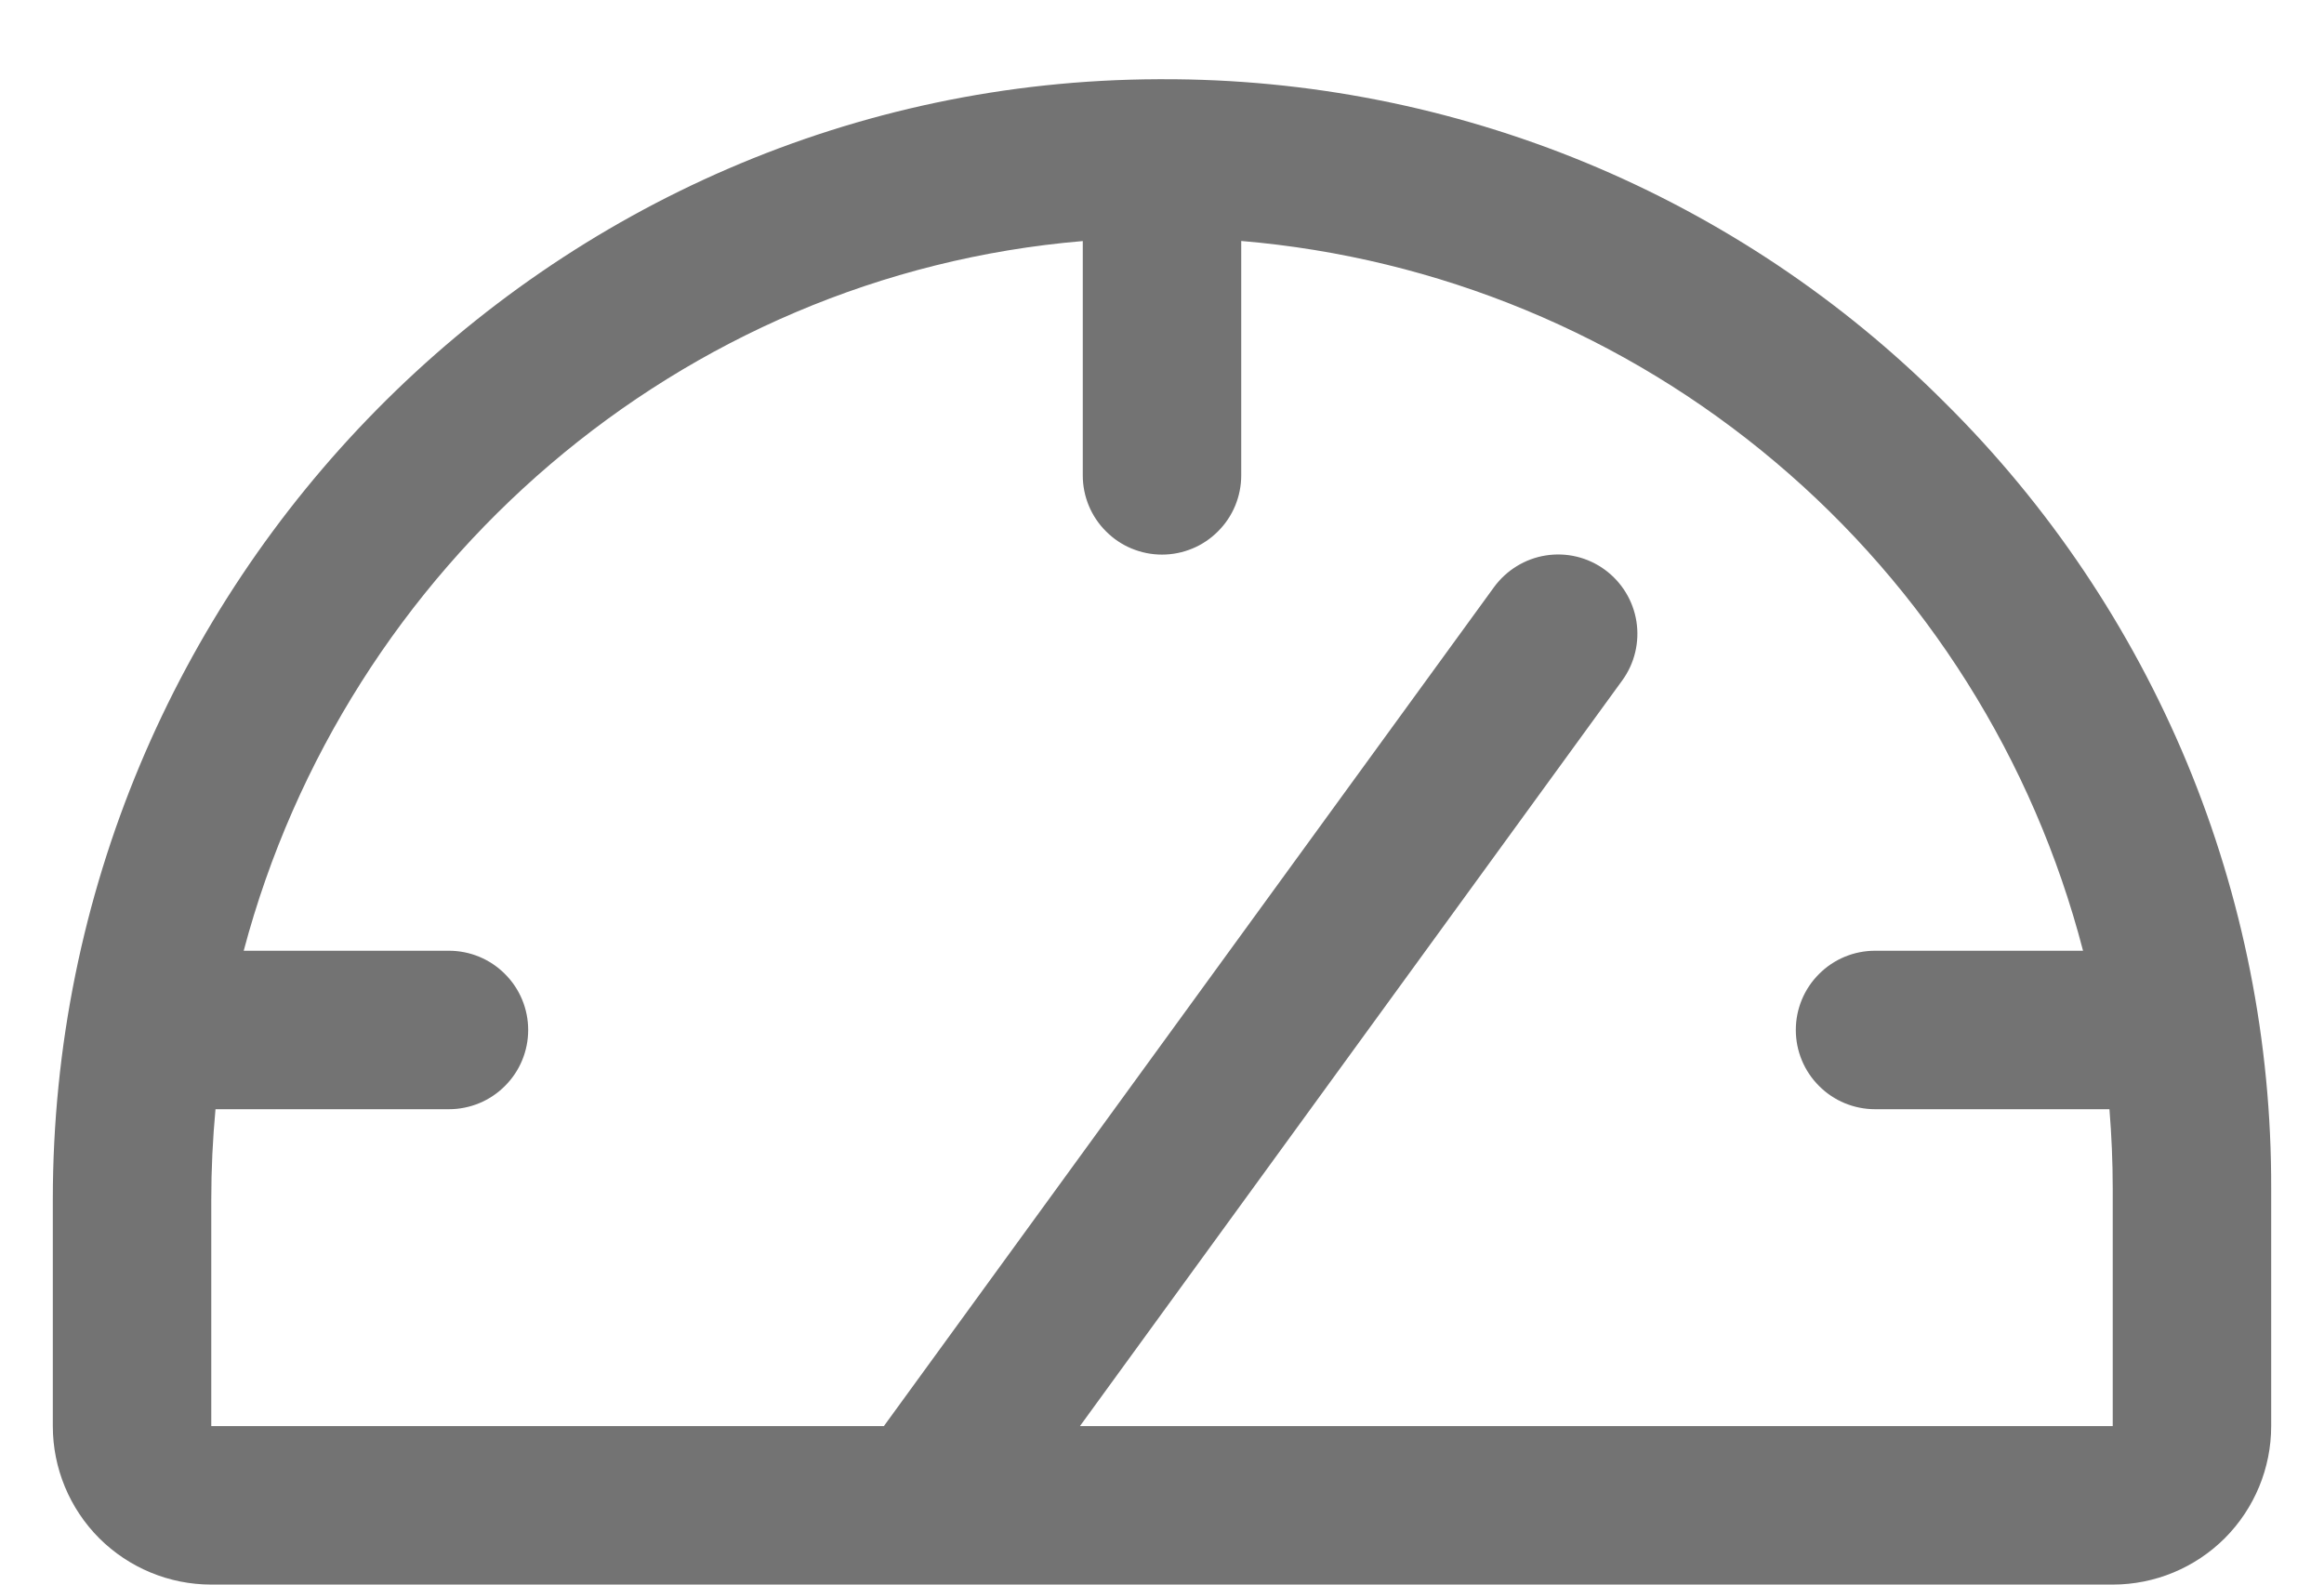 <svg width="22" height="15" viewBox="0 0 22 15" fill="none" xmlns="http://www.w3.org/2000/svg">
<path d="M18.412 3.813C17.44 2.838 16.284 2.066 15.012 1.54C13.74 1.015 12.376 0.746 11 0.75H10.963C5.194 0.77 0.5 5.531 0.5 11.356V13.5C0.5 13.898 0.658 14.279 0.939 14.561C1.221 14.842 1.602 15 2 15H20C20.398 15 20.779 14.842 21.061 14.561C21.342 14.279 21.5 13.898 21.5 13.5V11.25C21.504 9.868 21.233 8.498 20.703 7.221C20.172 5.945 19.394 4.786 18.412 3.813ZM20 13.5H10.223L15.357 6.441C15.474 6.28 15.522 6.079 15.491 5.882C15.46 5.686 15.352 5.51 15.192 5.393C15.031 5.275 14.83 5.227 14.633 5.258C14.437 5.289 14.261 5.397 14.143 5.558L8.367 13.5H2V11.356C2 11.067 2.014 10.782 2.04 10.5H4.25C4.449 10.5 4.64 10.421 4.78 10.28C4.921 10.14 5 9.949 5 9.75C5 9.551 4.921 9.36 4.78 9.22C4.64 9.079 4.449 9 4.25 9H2.307C3.274 5.357 6.432 2.603 10.25 2.282V4.5C10.25 4.699 10.329 4.89 10.47 5.03C10.61 5.171 10.801 5.25 11 5.25C11.199 5.25 11.39 5.171 11.53 5.03C11.671 4.89 11.75 4.699 11.75 4.5V2.281C13.611 2.438 15.377 3.168 16.804 4.372C18.232 5.575 19.25 7.193 19.719 9H17.75C17.551 9 17.36 9.079 17.22 9.22C17.079 9.36 17 9.551 17 9.75C17 9.949 17.079 10.14 17.22 10.28C17.36 10.421 17.551 10.5 17.75 10.5H19.969C19.989 10.748 20 10.998 20 11.25V13.5Z" fill="#737373"/>
</svg>
